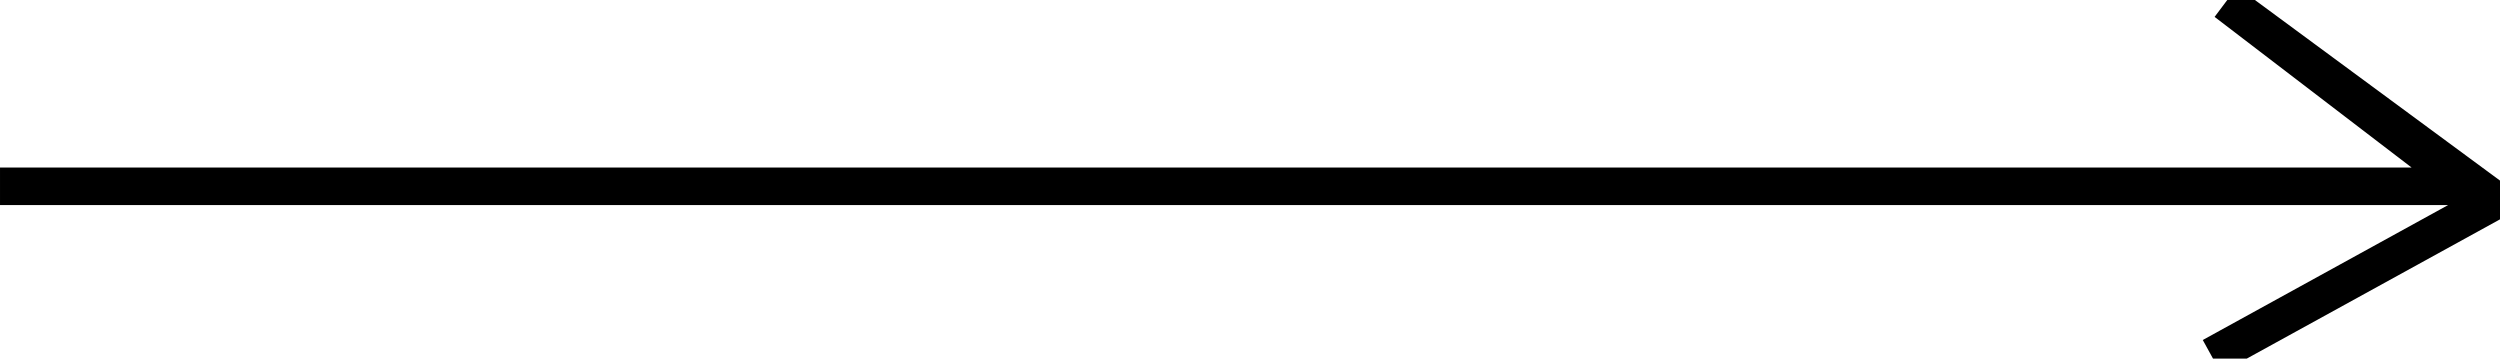<svg xmlns="http://www.w3.org/2000/svg" width="503.785" height="72.268" viewBox="0 0 133.293 19.121"  xmlns:v="https://vecta.io/nano"><path d="M0 9.934h131.536L118.684.106l14.363 10.583-15.119 8.315" fill="none" stroke="#000" stroke-width="2"/></svg>